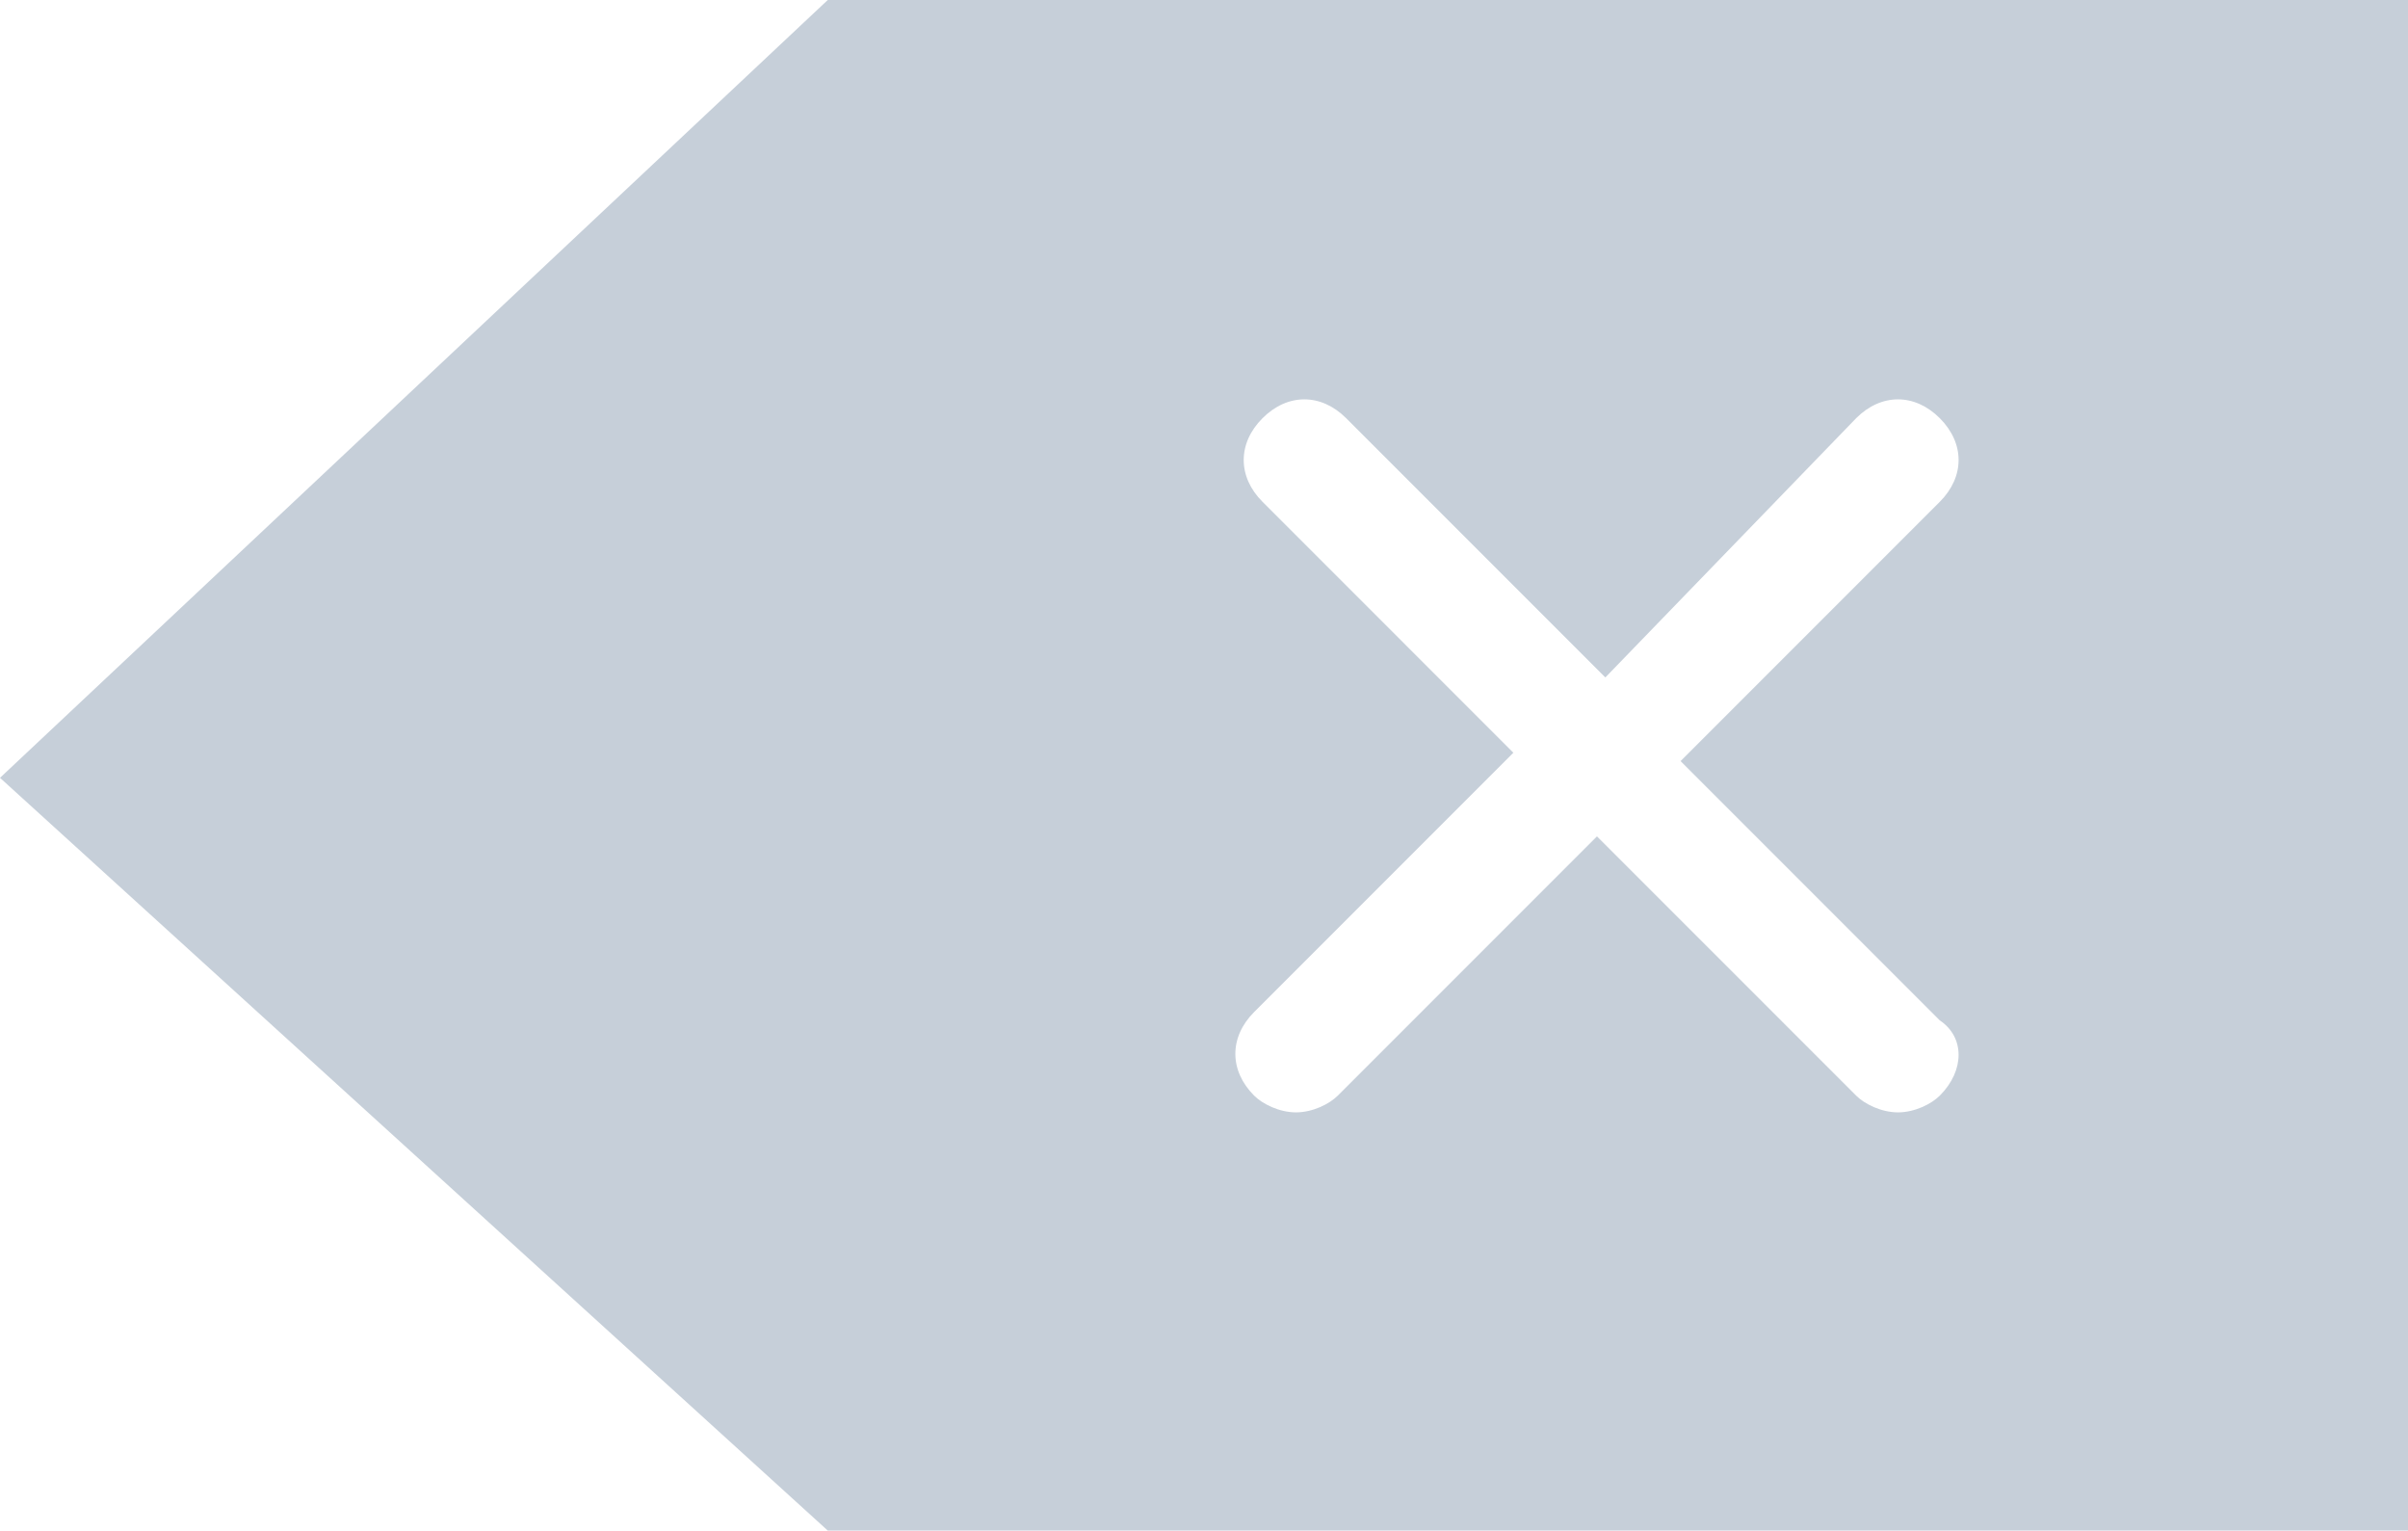 <?xml version="1.0" encoding="utf-8"?>
<svg width="28.8" height="18.3" version="1.1" xmlns="http://www.w3.org/2000/svg" xmlns:xlink="http://www.w3.org/1999/xlink" x="0px" y="0px" viewBox="0 0 28.8 18.3" style="enable-background:new 0 0 28.8 18.3;" xml:space="preserve">
    <path fill="#C6CFD9" d="M9.9,0L0,9.3l9.9,9h18.9V0H9.9z M23.2,13.1c-0.1,0.1-0.3,0.2-0.5,0.2s-0.4-0.1-0.5-0.2L19.1,10l-3.1,3.1 c-0.1,0.1-0.3,0.2-0.5,0.2s-0.4-0.1-0.5-0.2c-0.3-0.3-0.3-0.7,0-1l3.1-3.1L15.1,6c-0.3-0.3-0.3-0.7,0-1s0.7-0.3,1,0l3.1,3.1L22.2,5 c0.3-0.3,0.7-0.3,1,0s0.3,0.7,0,1l-3.1,3.1l3.1,3.1C23.5,12.4,23.5,12.8,23.2,13.1z"/>
</svg>
